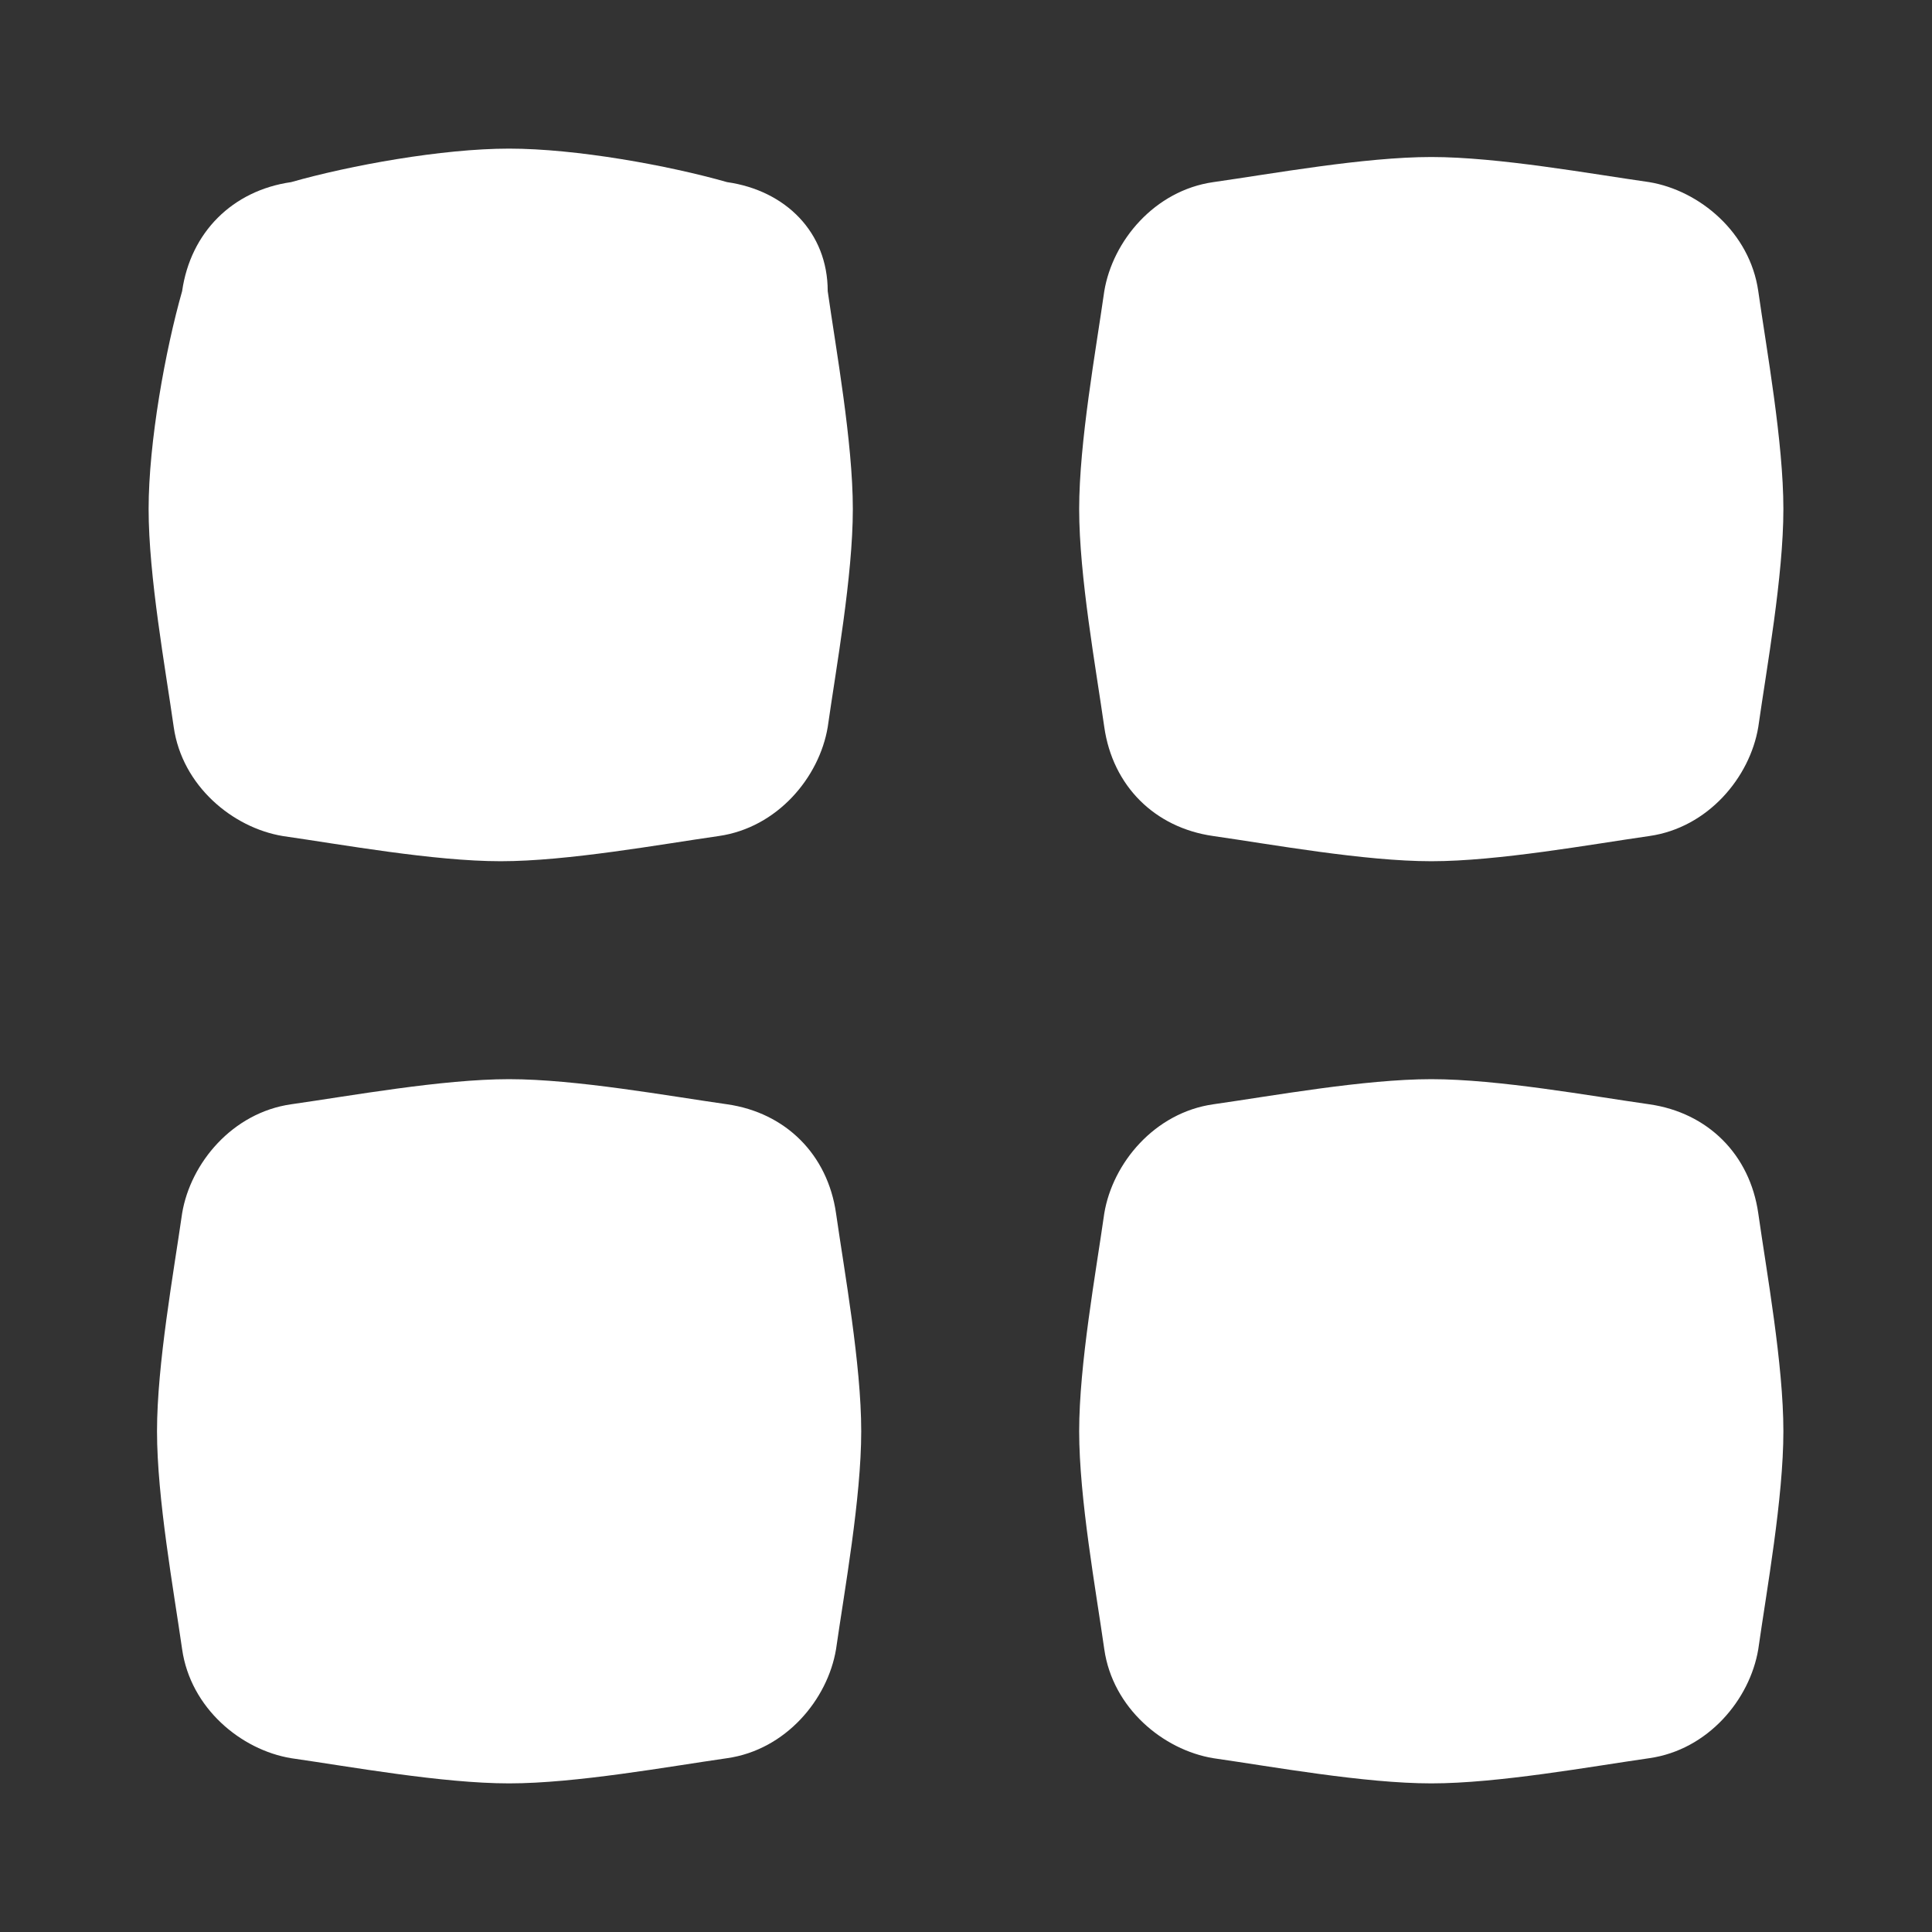 <svg width="26" height="26" viewBox="0 0 26 26" fill="none" xmlns="http://www.w3.org/2000/svg">
<rect x="0" y="0" width="26" height="26" fill="#333333" stroke="none"/>
<path d="M9.785 2.451C8.995 2.226 7.754 2 6.851 2C5.949 2 4.708 2.226 3.918 2.451C3.128 2.564 2.564 3.128 2.451 3.918C2.226 4.708 2 5.949 2 6.851C2 7.754 2.226 8.995 2.338 9.785C2.451 10.574 3.128 11.138 3.805 11.251C4.595 11.364 5.836 11.59 6.738 11.59C7.641 11.59 8.882 11.364 9.672 11.251C10.462 11.138 11.026 10.461 11.139 9.785C11.251 8.995 11.477 7.754 11.477 6.851C11.477 5.949 11.251 4.708 11.139 3.918C11.139 3.128 10.574 2.564 9.785 2.451Z" fill="white"/>
<path d="M9.785 14.861C8.995 14.749 7.754 14.523 6.851 14.523C5.949 14.523 4.708 14.749 3.918 14.861C3.128 14.974 2.564 15.651 2.451 16.328C2.338 17.118 2.113 18.359 2.113 19.261C2.113 20.164 2.338 21.405 2.451 22.195C2.564 22.985 3.241 23.549 3.918 23.661C4.708 23.774 5.949 24 6.851 24C7.754 24 8.995 23.774 9.785 23.661C10.574 23.549 11.138 22.872 11.251 22.195C11.364 21.405 11.59 20.164 11.59 19.261C11.59 18.359 11.364 17.118 11.251 16.328C11.138 15.538 10.574 14.974 9.785 14.861Z" fill="white"/>
<path d="M16.328 11.251C17.118 11.364 18.359 11.59 19.262 11.59C20.164 11.59 21.405 11.364 22.195 11.251C22.985 11.139 23.549 10.462 23.662 9.785C23.774 8.995 24 7.754 24 6.851C24 5.949 23.774 4.708 23.662 3.918C23.549 3.128 22.872 2.564 22.195 2.451C21.405 2.339 20.164 2.113 19.262 2.113C18.359 2.113 17.118 2.339 16.328 2.451C15.538 2.564 14.974 3.241 14.861 3.918C14.749 4.708 14.523 5.949 14.523 6.851C14.523 7.754 14.749 8.995 14.861 9.785C14.974 10.575 15.538 11.139 16.328 11.251Z" fill="white"/>
<path d="M22.195 14.861C21.405 14.749 20.164 14.523 19.262 14.523C18.359 14.523 17.118 14.749 16.328 14.861C15.538 14.974 14.974 15.651 14.861 16.328C14.749 17.118 14.523 18.359 14.523 19.261C14.523 20.164 14.749 21.405 14.861 22.195C14.974 22.985 15.651 23.549 16.328 23.661C17.118 23.774 18.359 24 19.262 24C20.164 24 21.405 23.774 22.195 23.661C22.985 23.549 23.549 22.872 23.662 22.195C23.774 21.405 24 20.164 24 19.261C24 18.359 23.774 17.118 23.662 16.328C23.549 15.538 22.985 14.974 22.195 14.861Z" fill="white"/>
</svg>
